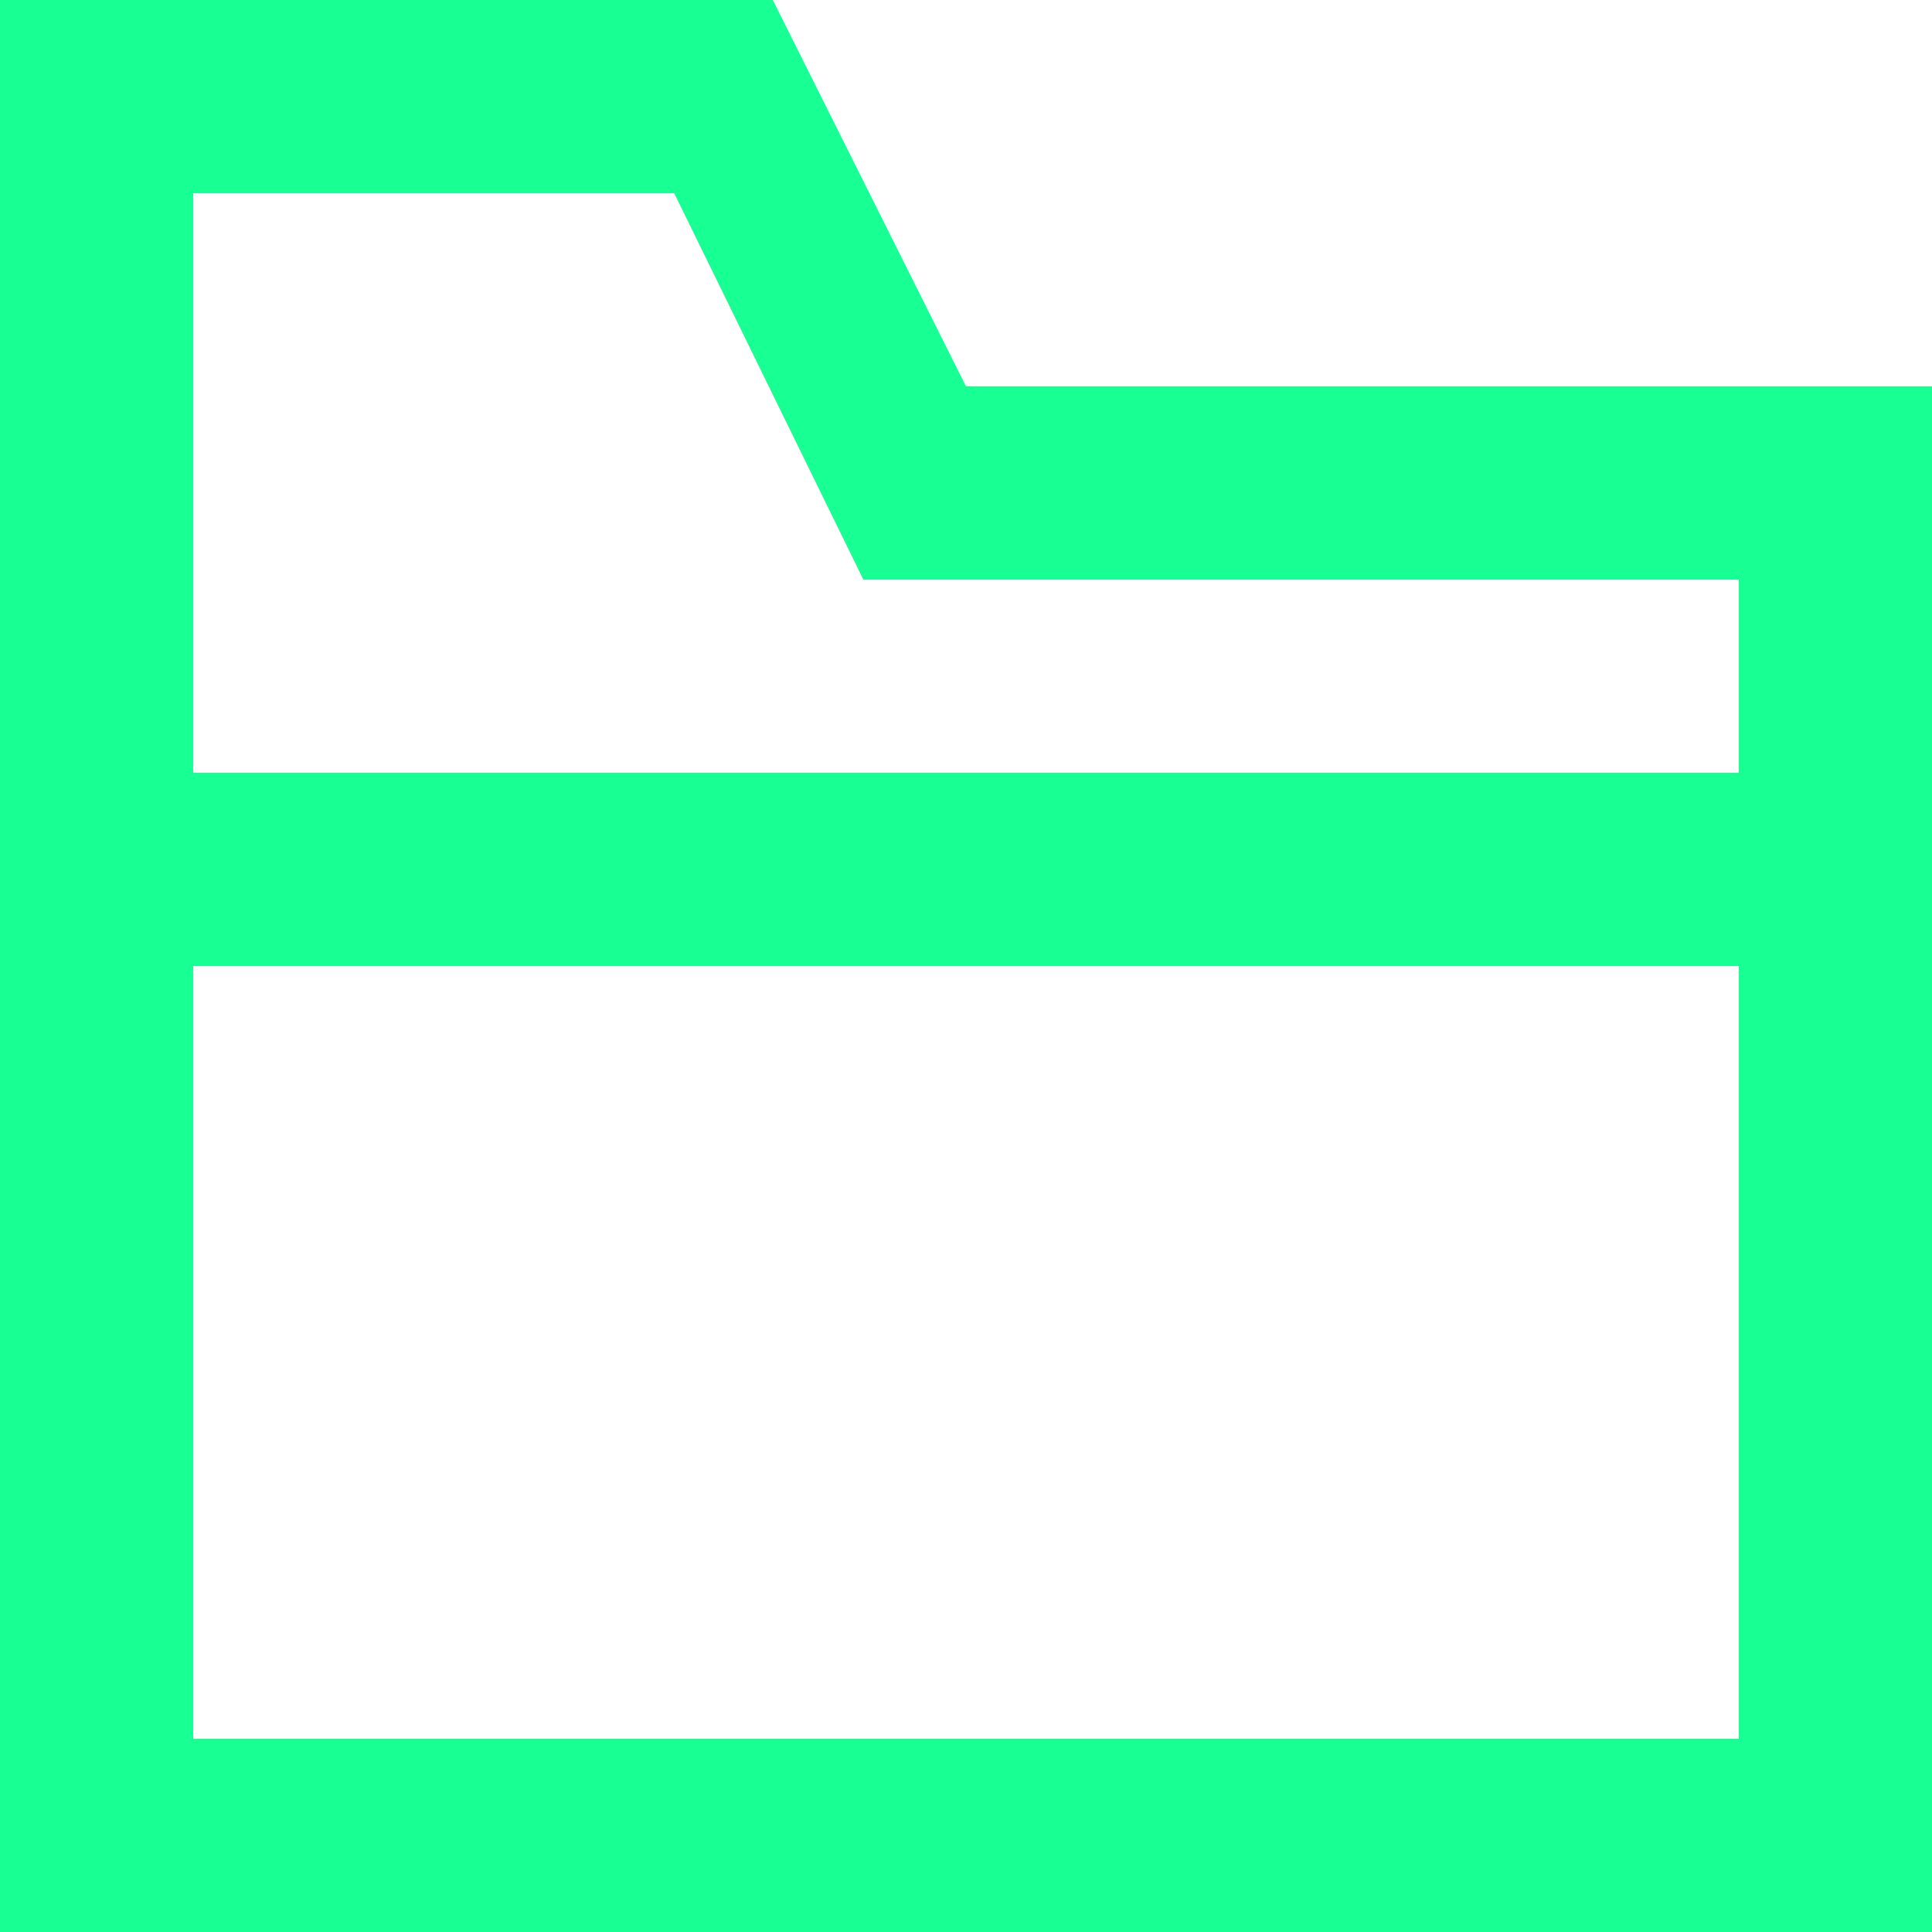 <?xml version="1.0" encoding="UTF-8" standalone="no"?>
<svg width="20px" height="20px" viewBox="0 0 20 20" version="1.1" xmlns="http://www.w3.org/2000/svg" xmlns:xlink="http://www.w3.org/1999/xlink">
    <!-- Generator: Sketch 3.8.1 (29687) - http://www.bohemiancoding.com/sketch -->
    <title>folder [#1792]</title>
    <desc>Created with Sketch.</desc>
    <defs></defs>
    <g id="Page-1" stroke="none" stroke-width="1" fill="none" fill-rule="evenodd">
        <g id="Dribbble-Dark-Preview" transform="translate(-420, -1119)" fill="#18FF94">
            <g id="icons" transform="translate(56, 160)">
                <path d="M382,967 L366,967 L366,961 L370.979,961 L372.937,965 L382,965 L382,967 Z M366,977 L382,977 L382,969 L366,969 L366,977 Z M374,963 L372,959 L364,959 L364,979 L384,979 L384,963 L374,963 Z" id="folder-[#1792]"></path>
            </g>
        </g>
    </g>
</svg>